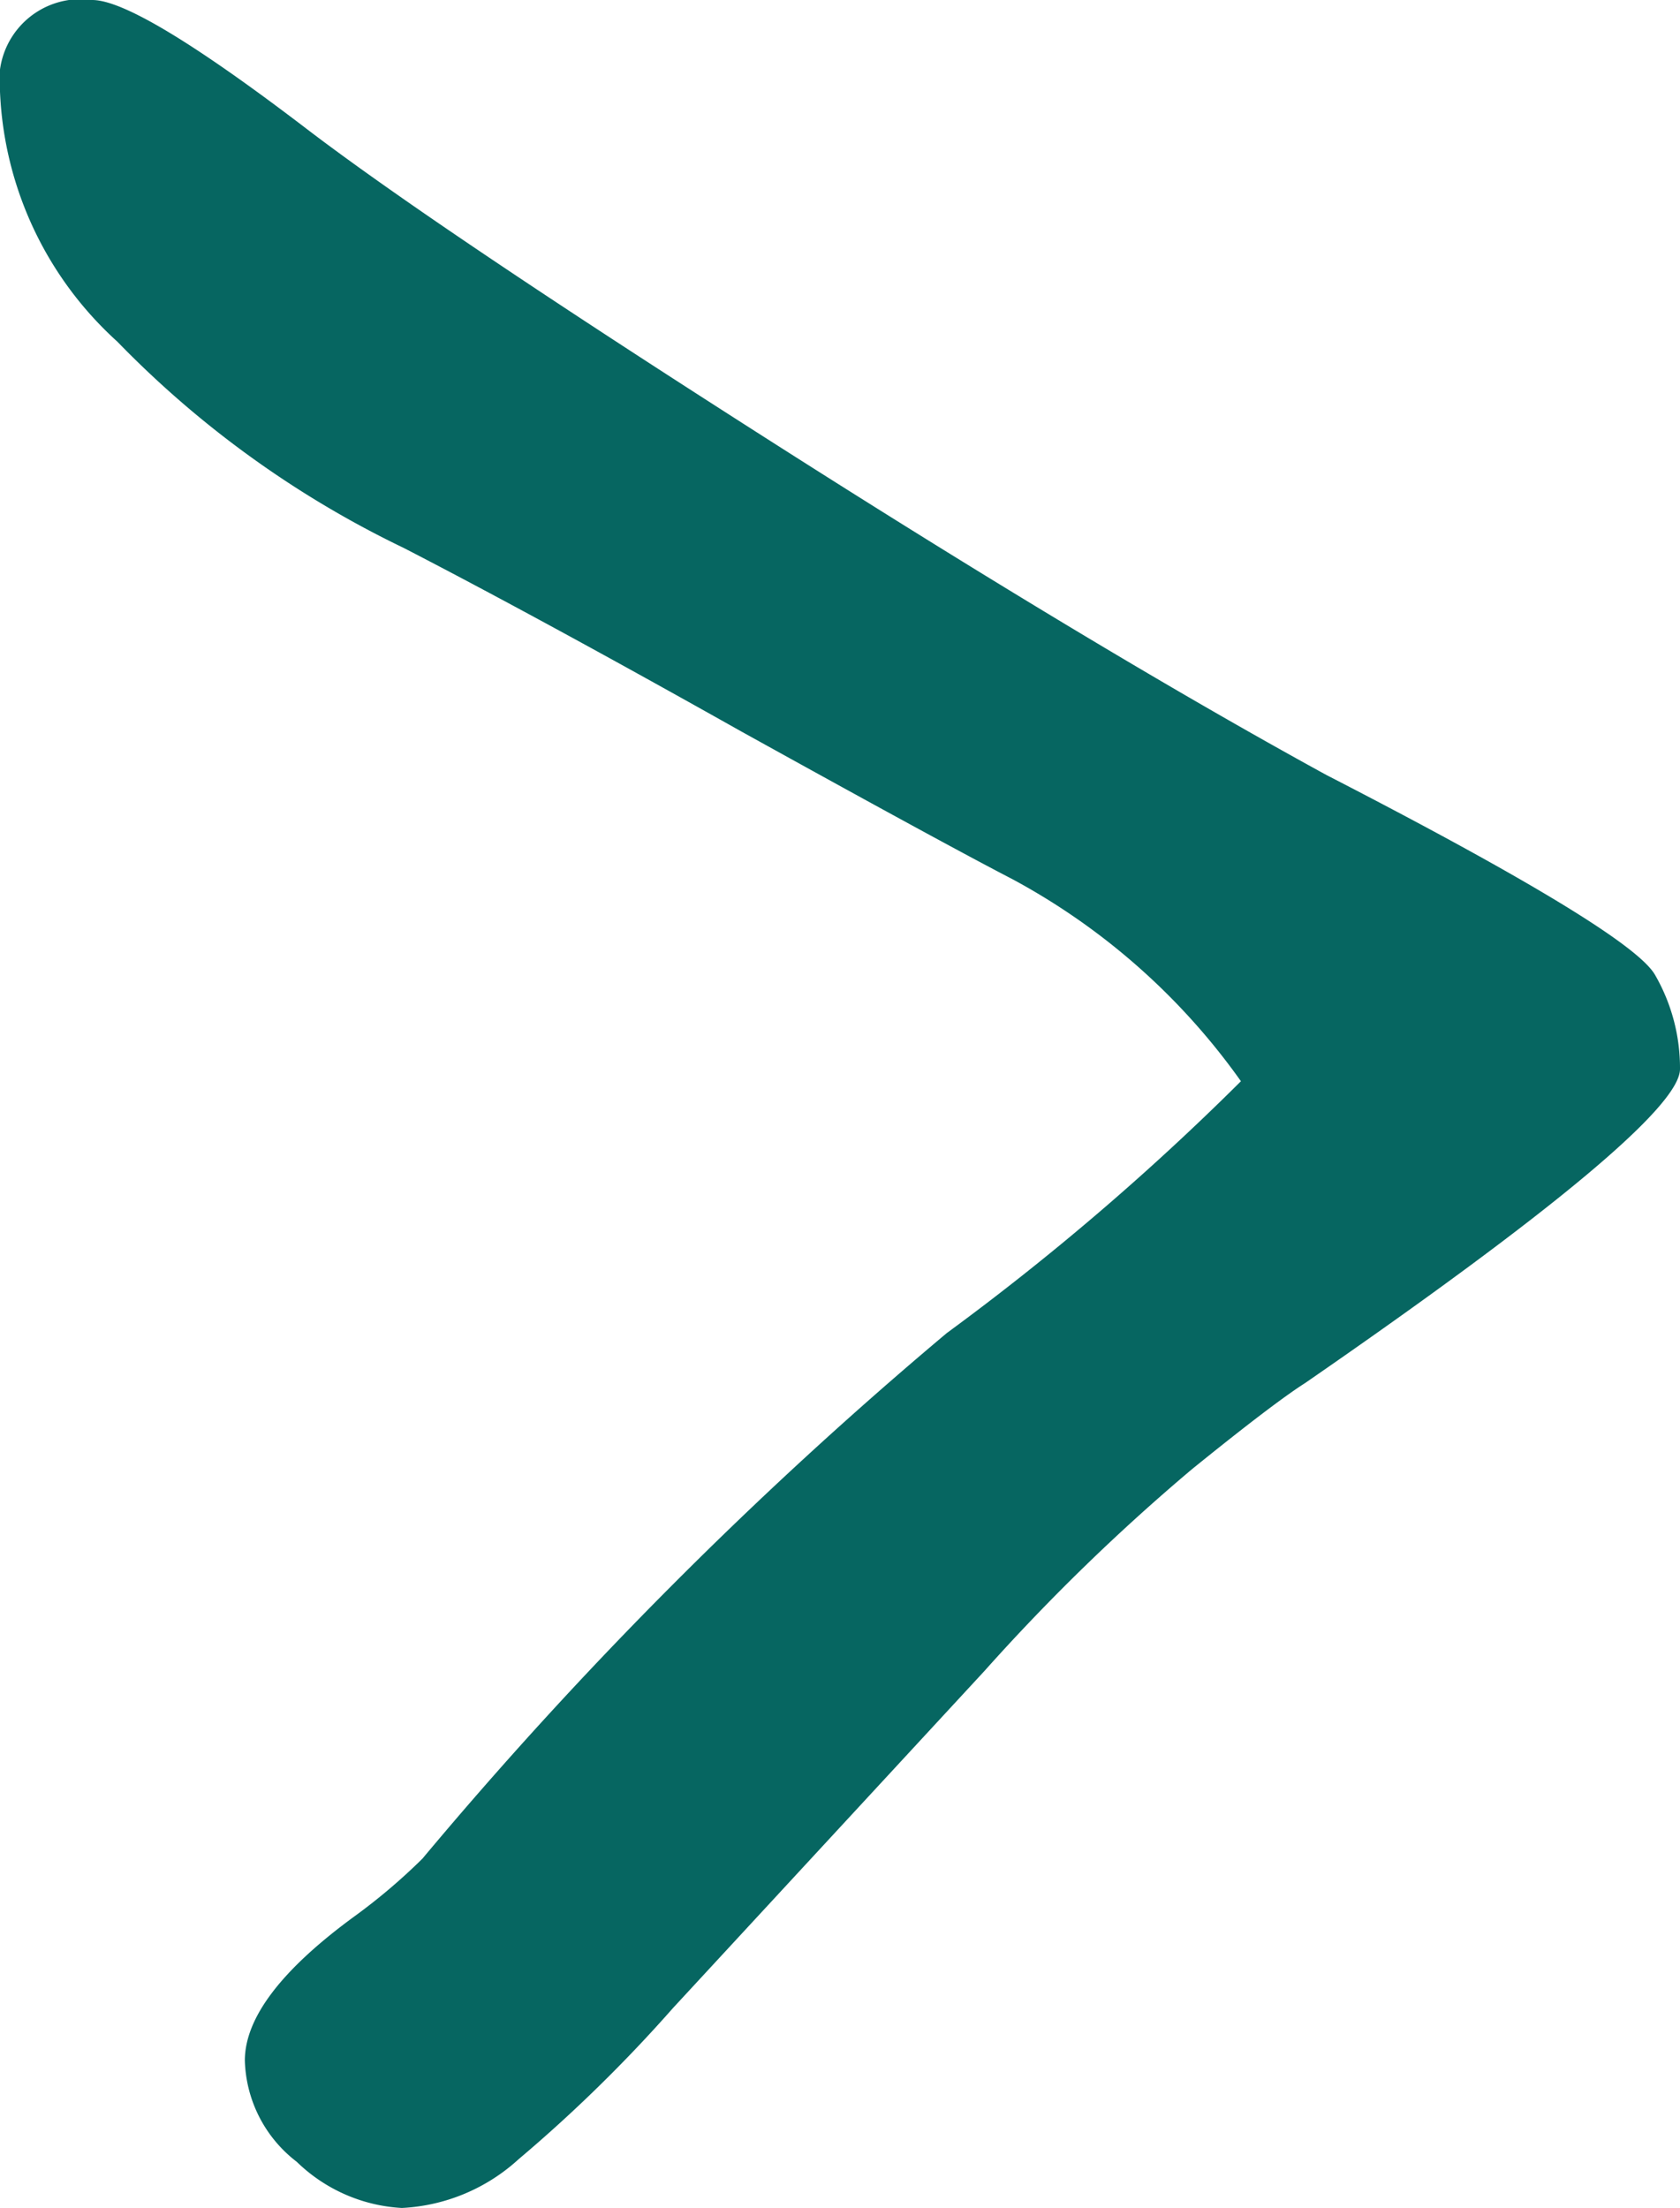 <svg xmlns="http://www.w3.org/2000/svg" viewBox="0 0 26.21 34.45"><g id="Layer_2" data-name="Layer 2"><g id="Layer_1-2" data-name="Layer 1"><path fill="#066661" d="M19.36,16.87a10.43,10.43,0,0,0-3.56-3.15q-1.1-.57-4.24-2.31c-2.24-1.26-4-2.21-5.26-2.86A15.71,15.71,0,0,1,1.83,5.33,5.57,5.57,0,0,1,0,1.43,1.27,1.27,0,0,1,1.44,0q.71,0,3.33,2,2,1.53,7.17,4.83t8.75,5.26q4.74,2.44,5.13,3.12a2.91,2.91,0,0,1,.39,1.47q0,.86-5.85,4.9c-.33.21-.92.66-1.76,1.34a31.83,31.83,0,0,0-3.24,3.15L10.5,31.33a22.9,22.9,0,0,1-2.41,2.36,2.91,2.91,0,0,1-1.82.76,2.55,2.55,0,0,1-1.64-.72,2.06,2.06,0,0,1-.81-1.58q0-1,1.71-2.25A9.24,9.24,0,0,0,6.59,29a65.89,65.89,0,0,1,8.18-8.2A40.29,40.29,0,0,0,19.36,16.87Z"/></g></g></svg>